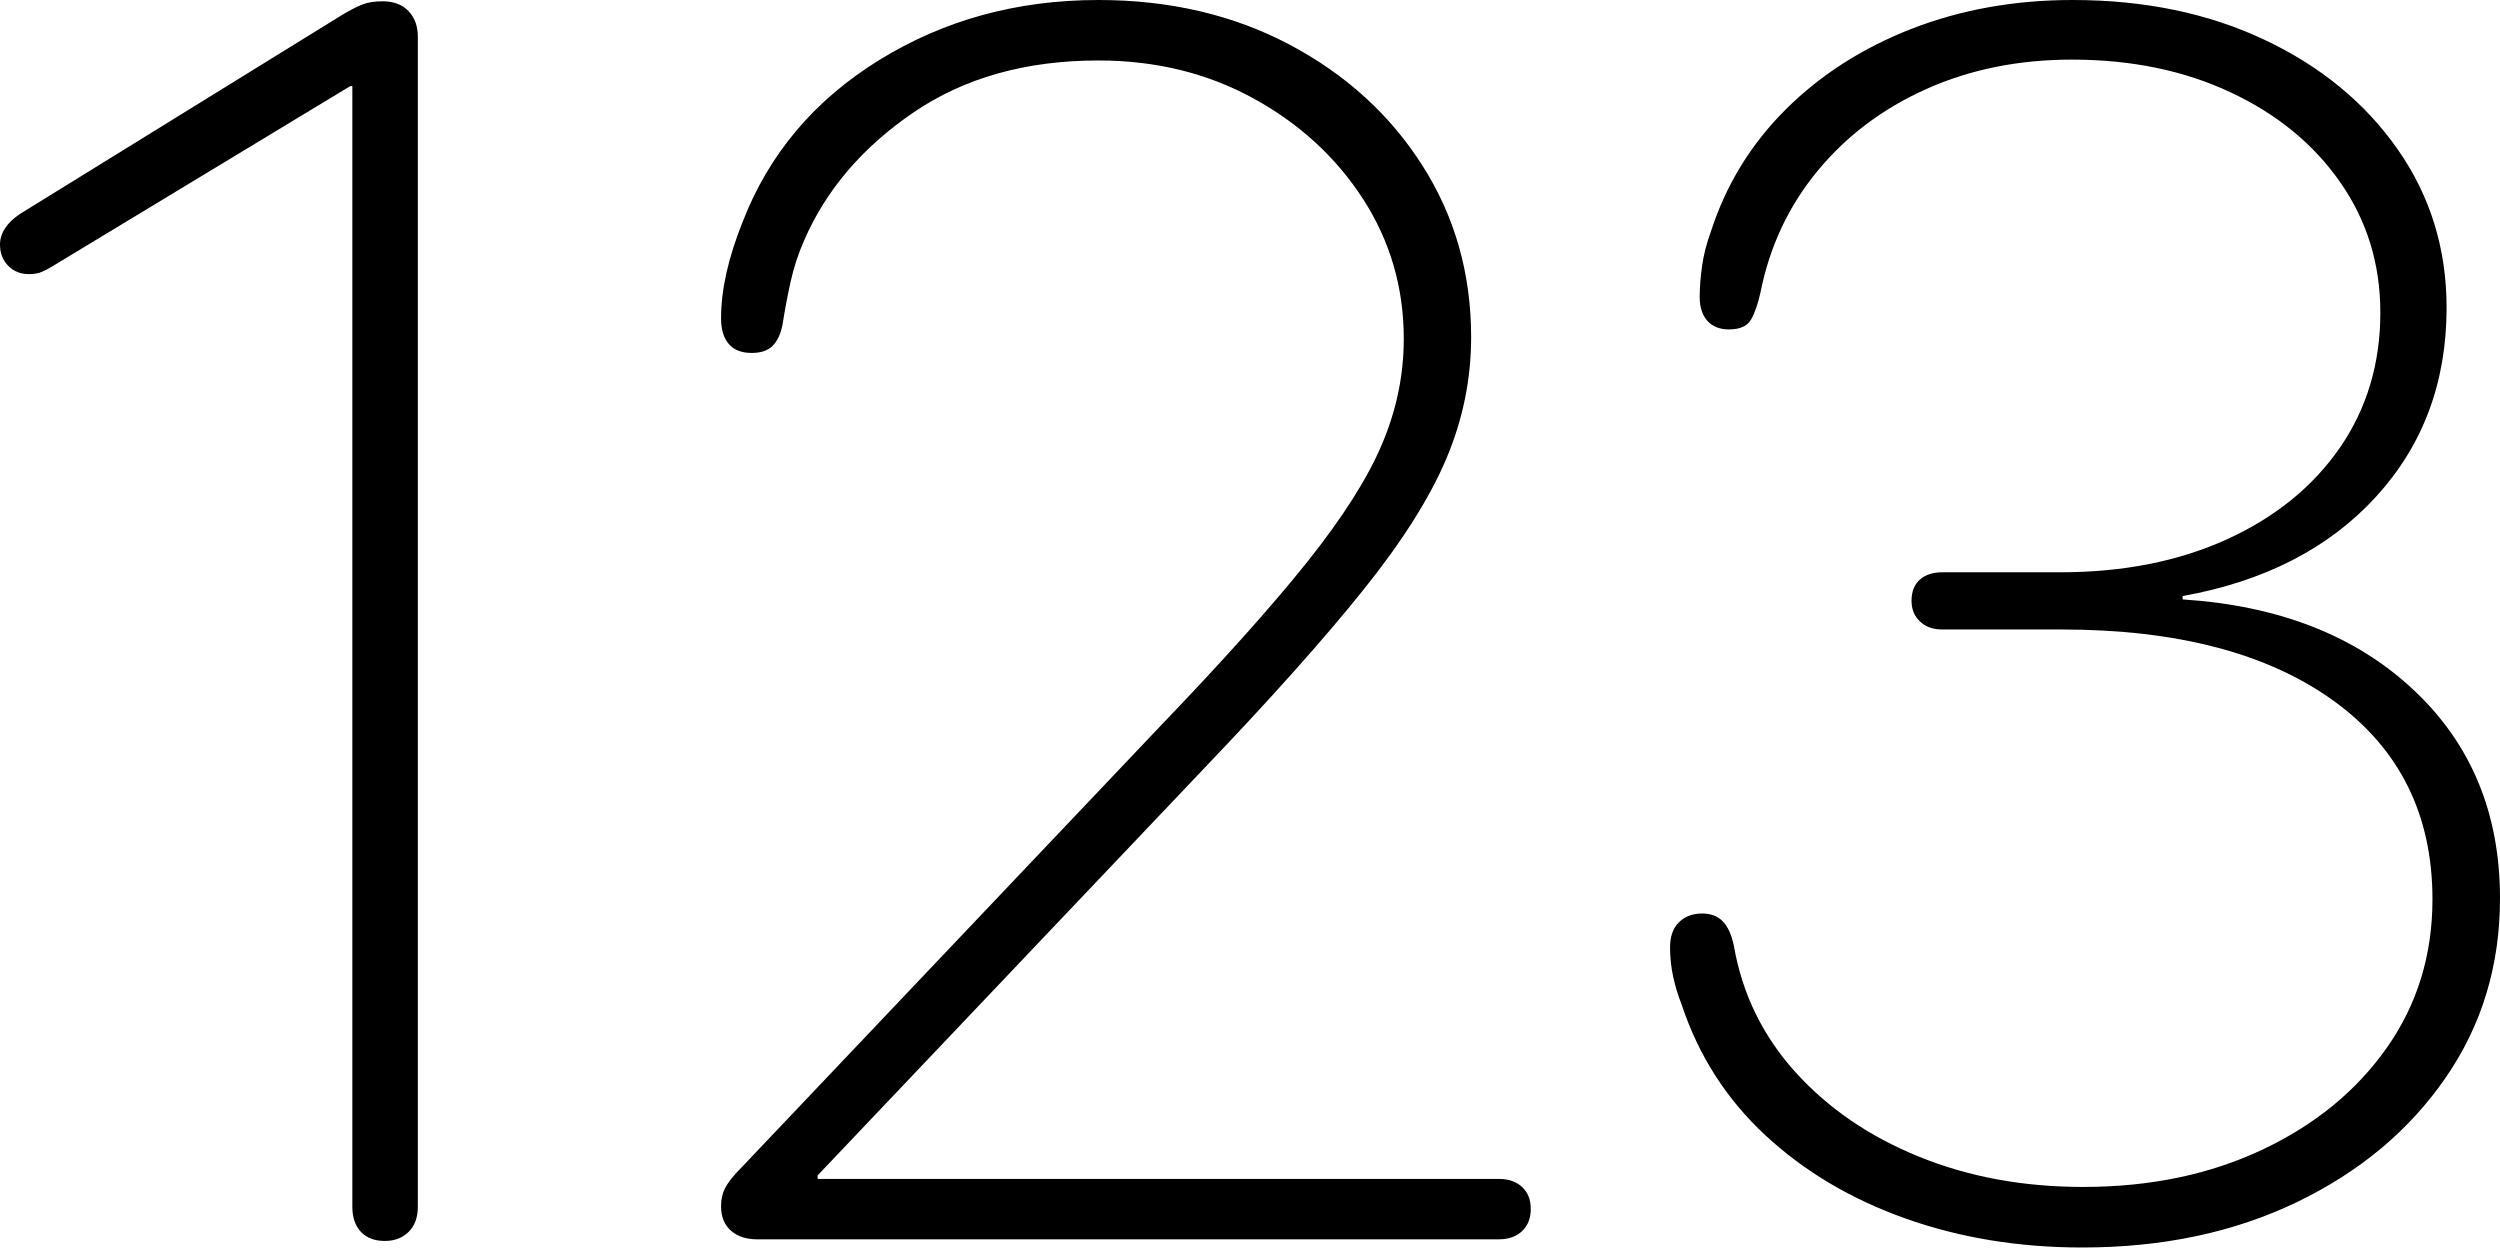 <?xml version="1.0" encoding="UTF-8"?>
<!--Generator: Apple Native CoreSVG 175-->
<!DOCTYPE svg
PUBLIC "-//W3C//DTD SVG 1.1//EN"
       "http://www.w3.org/Graphics/SVG/1.1/DTD/svg11.dtd">
<svg version="1.1" xmlns="http://www.w3.org/2000/svg" xmlns:xlink="http://www.w3.org/1999/xlink" width="29.02" height="14.553">
 <g>
  <rect height="14.553" opacity="0" width="29.02" x="0" y="0"/>
  <path d="M4.467 14.405Q4.636 14.405 4.743 14.3Q4.85 14.194 4.85 14.009L4.85 0.424Q4.85 0.241 4.741 0.128Q4.633 0.015 4.441 0.015Q4.299 0.015 4.202 0.054Q4.105 0.093 3.978 0.169L0.234 2.482Q0 2.639 0 2.84Q0 2.988 0.095 3.085Q0.19 3.182 0.336 3.182Q0.426 3.182 0.485 3.156Q0.543 3.131 0.607 3.092L4.065 1L4.09 1L4.09 14.009Q4.09 14.194 4.19 14.3Q4.289 14.405 4.467 14.405ZM8.787 14.386L17.401 14.386Q17.568 14.386 17.669 14.29Q17.769 14.195 17.769 14.034Q17.769 13.872 17.669 13.779Q17.568 13.685 17.401 13.685L9.491 13.685L9.491 13.644L13.984 8.912Q15.144 7.698 15.823 6.851Q16.502 6.005 16.789 5.324Q17.077 4.644 17.077 3.913Q17.077 2.811 16.513 1.924Q15.95 1.038 14.971 0.519Q13.991 0 12.75 0Q11.335 0 10.206 0.697Q9.077 1.394 8.62 2.577Q8.37 3.201 8.37 3.694Q8.37 3.887 8.459 3.992Q8.548 4.097 8.727 4.097Q8.886 4.097 8.969 4.014Q9.052 3.931 9.084 3.766Q9.122 3.521 9.177 3.272Q9.232 3.023 9.335 2.789Q9.718 1.909 10.603 1.306Q11.488 0.702 12.75 0.702Q13.745 0.702 14.548 1.141Q15.35 1.58 15.823 2.311Q16.295 3.043 16.295 3.933Q16.295 4.56 16.043 5.154Q15.792 5.749 15.176 6.521Q14.56 7.292 13.459 8.439L8.615 13.544Q8.474 13.685 8.422 13.782Q8.37 13.879 8.37 14.002Q8.37 14.185 8.485 14.286Q8.6 14.386 8.787 14.386ZM24.171 14.481Q25.567 14.481 26.661 13.955Q27.755 13.428 28.387 12.513Q29.02 11.598 29.02 10.428Q29.02 8.947 28.015 8.007Q27.011 7.066 25.336 6.958L25.336 6.919Q26.758 6.664 27.579 5.768Q28.4 4.871 28.4 3.572Q28.4 2.546 27.834 1.736Q27.268 0.926 26.289 0.463Q25.31 0 24.059 0Q23.054 0 22.196 0.332Q21.338 0.665 20.731 1.268Q20.124 1.871 19.86 2.688Q19.786 2.889 19.758 3.085Q19.73 3.282 19.73 3.446Q19.73 3.626 19.82 3.725Q19.911 3.824 20.07 3.824Q20.261 3.824 20.326 3.709Q20.392 3.594 20.436 3.393Q20.595 2.594 21.099 1.983Q21.603 1.372 22.364 1.032Q23.125 0.692 24.05 0.692Q25.084 0.692 25.893 1.072Q26.703 1.451 27.167 2.118Q27.631 2.784 27.631 3.628Q27.631 4.515 27.162 5.196Q26.692 5.876 25.851 6.26Q25.01 6.643 23.916 6.643L22.546 6.643Q22.384 6.643 22.287 6.727Q22.189 6.812 22.189 6.975Q22.189 7.121 22.287 7.214Q22.384 7.307 22.546 7.307L23.928 7.307Q25.943 7.307 27.09 8.136Q28.236 8.965 28.236 10.439Q28.236 11.409 27.707 12.161Q27.178 12.913 26.262 13.345Q25.345 13.778 24.181 13.778Q23.137 13.778 22.274 13.426Q21.41 13.075 20.841 12.445Q20.272 11.815 20.127 10.98Q20.087 10.787 19.999 10.696Q19.91 10.604 19.759 10.604Q19.592 10.604 19.489 10.706Q19.386 10.807 19.386 10.998Q19.386 11.175 19.423 11.342Q19.46 11.508 19.519 11.657Q19.814 12.548 20.491 13.177Q21.167 13.805 22.115 14.143Q23.064 14.481 24.171 14.481Z" fill="#000000"/>
 </g>
</svg>

